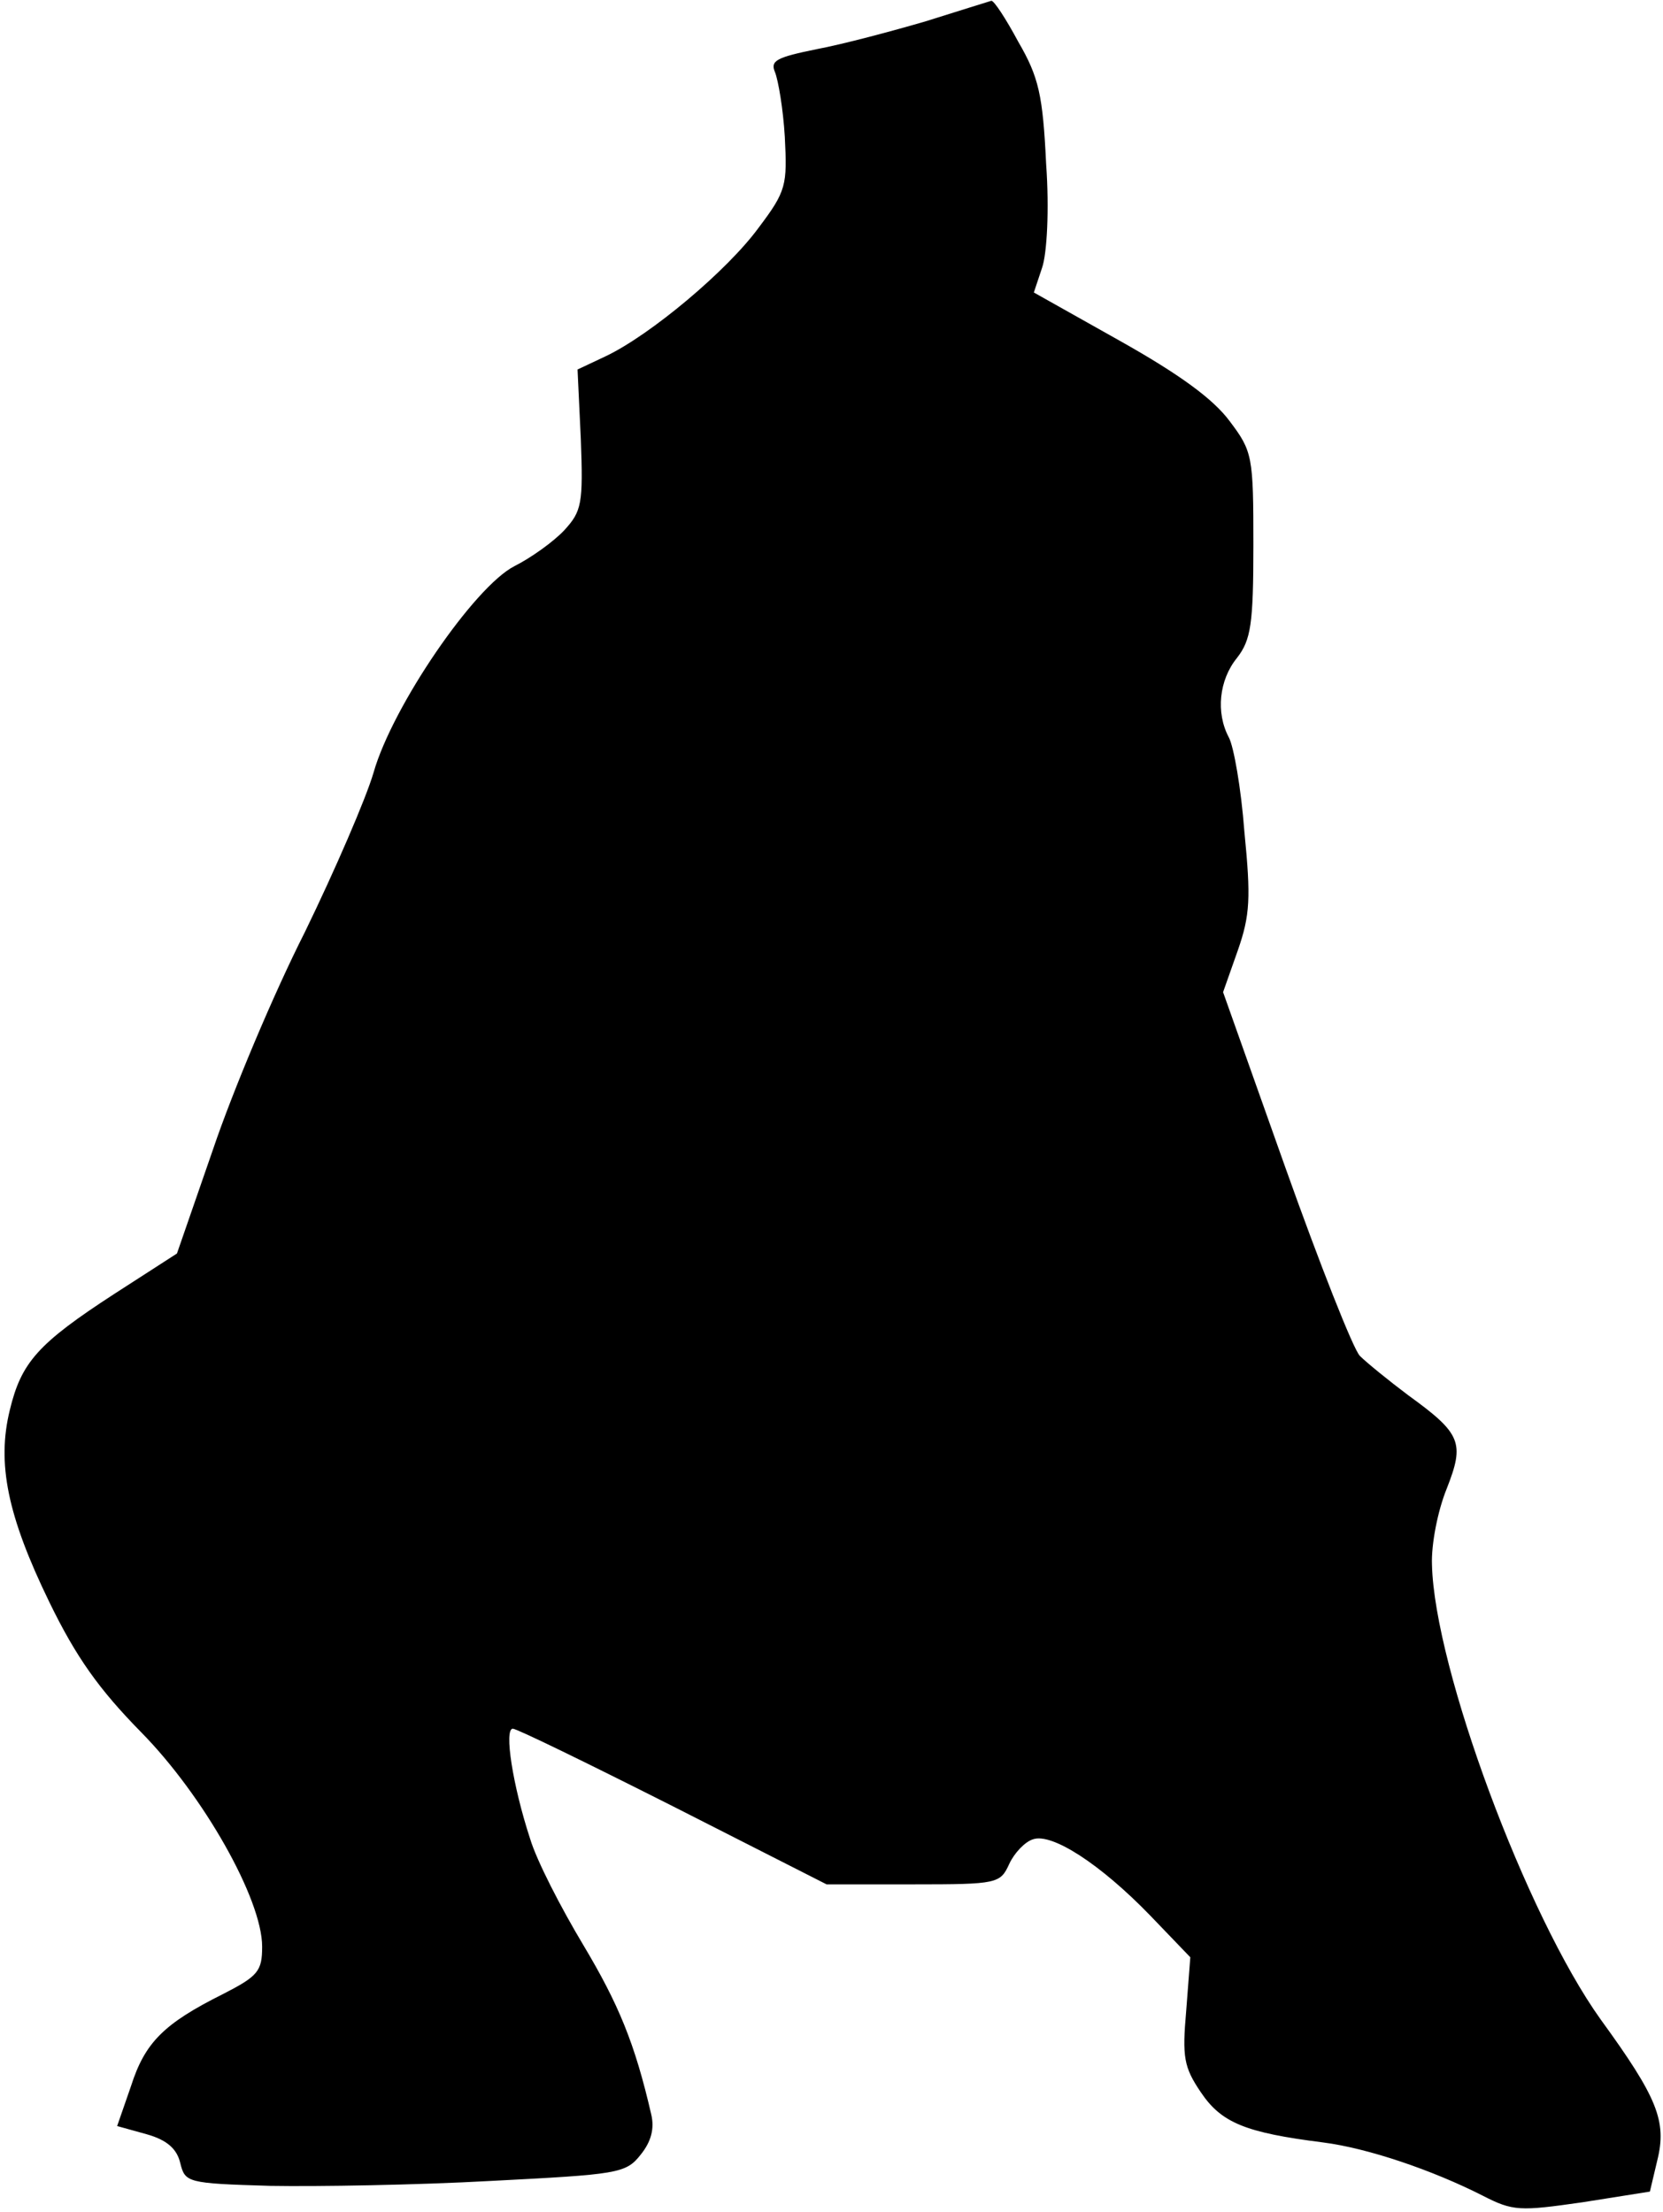 <?xml version="1.0" standalone="no"?>
<!DOCTYPE svg PUBLIC "-//W3C//DTD SVG 20010904//EN"
 "http://www.w3.org/TR/2001/REC-SVG-20010904/DTD/svg10.dtd">
<svg version="1.0" xmlns="http://www.w3.org/2000/svg"
 width="203pt" height="270pt" viewBox="0 0 203 270"
 preserveAspectRatio="xMidYMid meet">
<g transform="translate(0,270) scale(0.1,-0.1)"
fill="#000000" stroke="none">
<path fill="#000000" stroke="none" d="M1130 2674 c-41 -12 -101 -28 -133 -34
-49 -10 -57 -14 -51 -28 4 -10 10 -45 12 -79 3 -59 2 -66 -32 -111 -38 -52
-132 -131 -187 -157 l-34 -16 4 -85 c3 -79 1 -88 -20 -111 -13 -14 -41 -34
-61 -44 -49 -25 -149 -171 -172 -252 -9 -31 -47 -119 -84 -195 -38 -75 -88
-194 -112 -265 l-44 -127 -76 -49 c-94 -61 -114 -84 -128 -142 -16 -65 -3
-129 48 -234 33 -68 61 -107 112 -159 76 -77 148 -204 148 -262 0 -30 -5 -36
-48 -58 -72 -36 -95 -59 -112 -112 l-17 -49 36 -10 c25 -7 37 -18 41 -35 6
-24 8 -25 110 -28 58 -1 179 1 269 6 155 8 165 9 183 32 13 16 17 32 13 49
-20 87 -40 135 -83 207 -27 45 -57 103 -65 130 -21 64 -32 134 -21 134 5 0 93
-43 196 -95 l187 -95 106 0 c103 0 106 1 117 25 6 13 19 27 29 30 23 8 82 -30
143 -93 l49 -51 -5 -65 c-5 -57 -3 -69 18 -100 25 -37 54 -49 149 -61 55 -7
134 -34 195 -65 37 -19 45 -19 122 -8 l82 13 9 38 c12 48 0 77 -69 172 -91
127 -203 429 -206 555 -1 25 7 66 18 93 22 56 18 67 -47 114 -24 18 -51 40
-59 48 -8 8 -49 112 -91 230 l-76 214 18 51 c15 43 16 64 8 145 -4 53 -13 104
-19 115 -16 30 -12 70 10 97 17 22 20 41 20 138 0 108 -1 114 -29 151 -20 27
-61 57 -134 98 l-105 59 10 30 c6 17 9 71 5 127 -4 84 -9 106 -34 149 -15 28
-30 51 -33 50 -3 -1 -39 -12 -80 -25z"/>
</g>
</svg>

